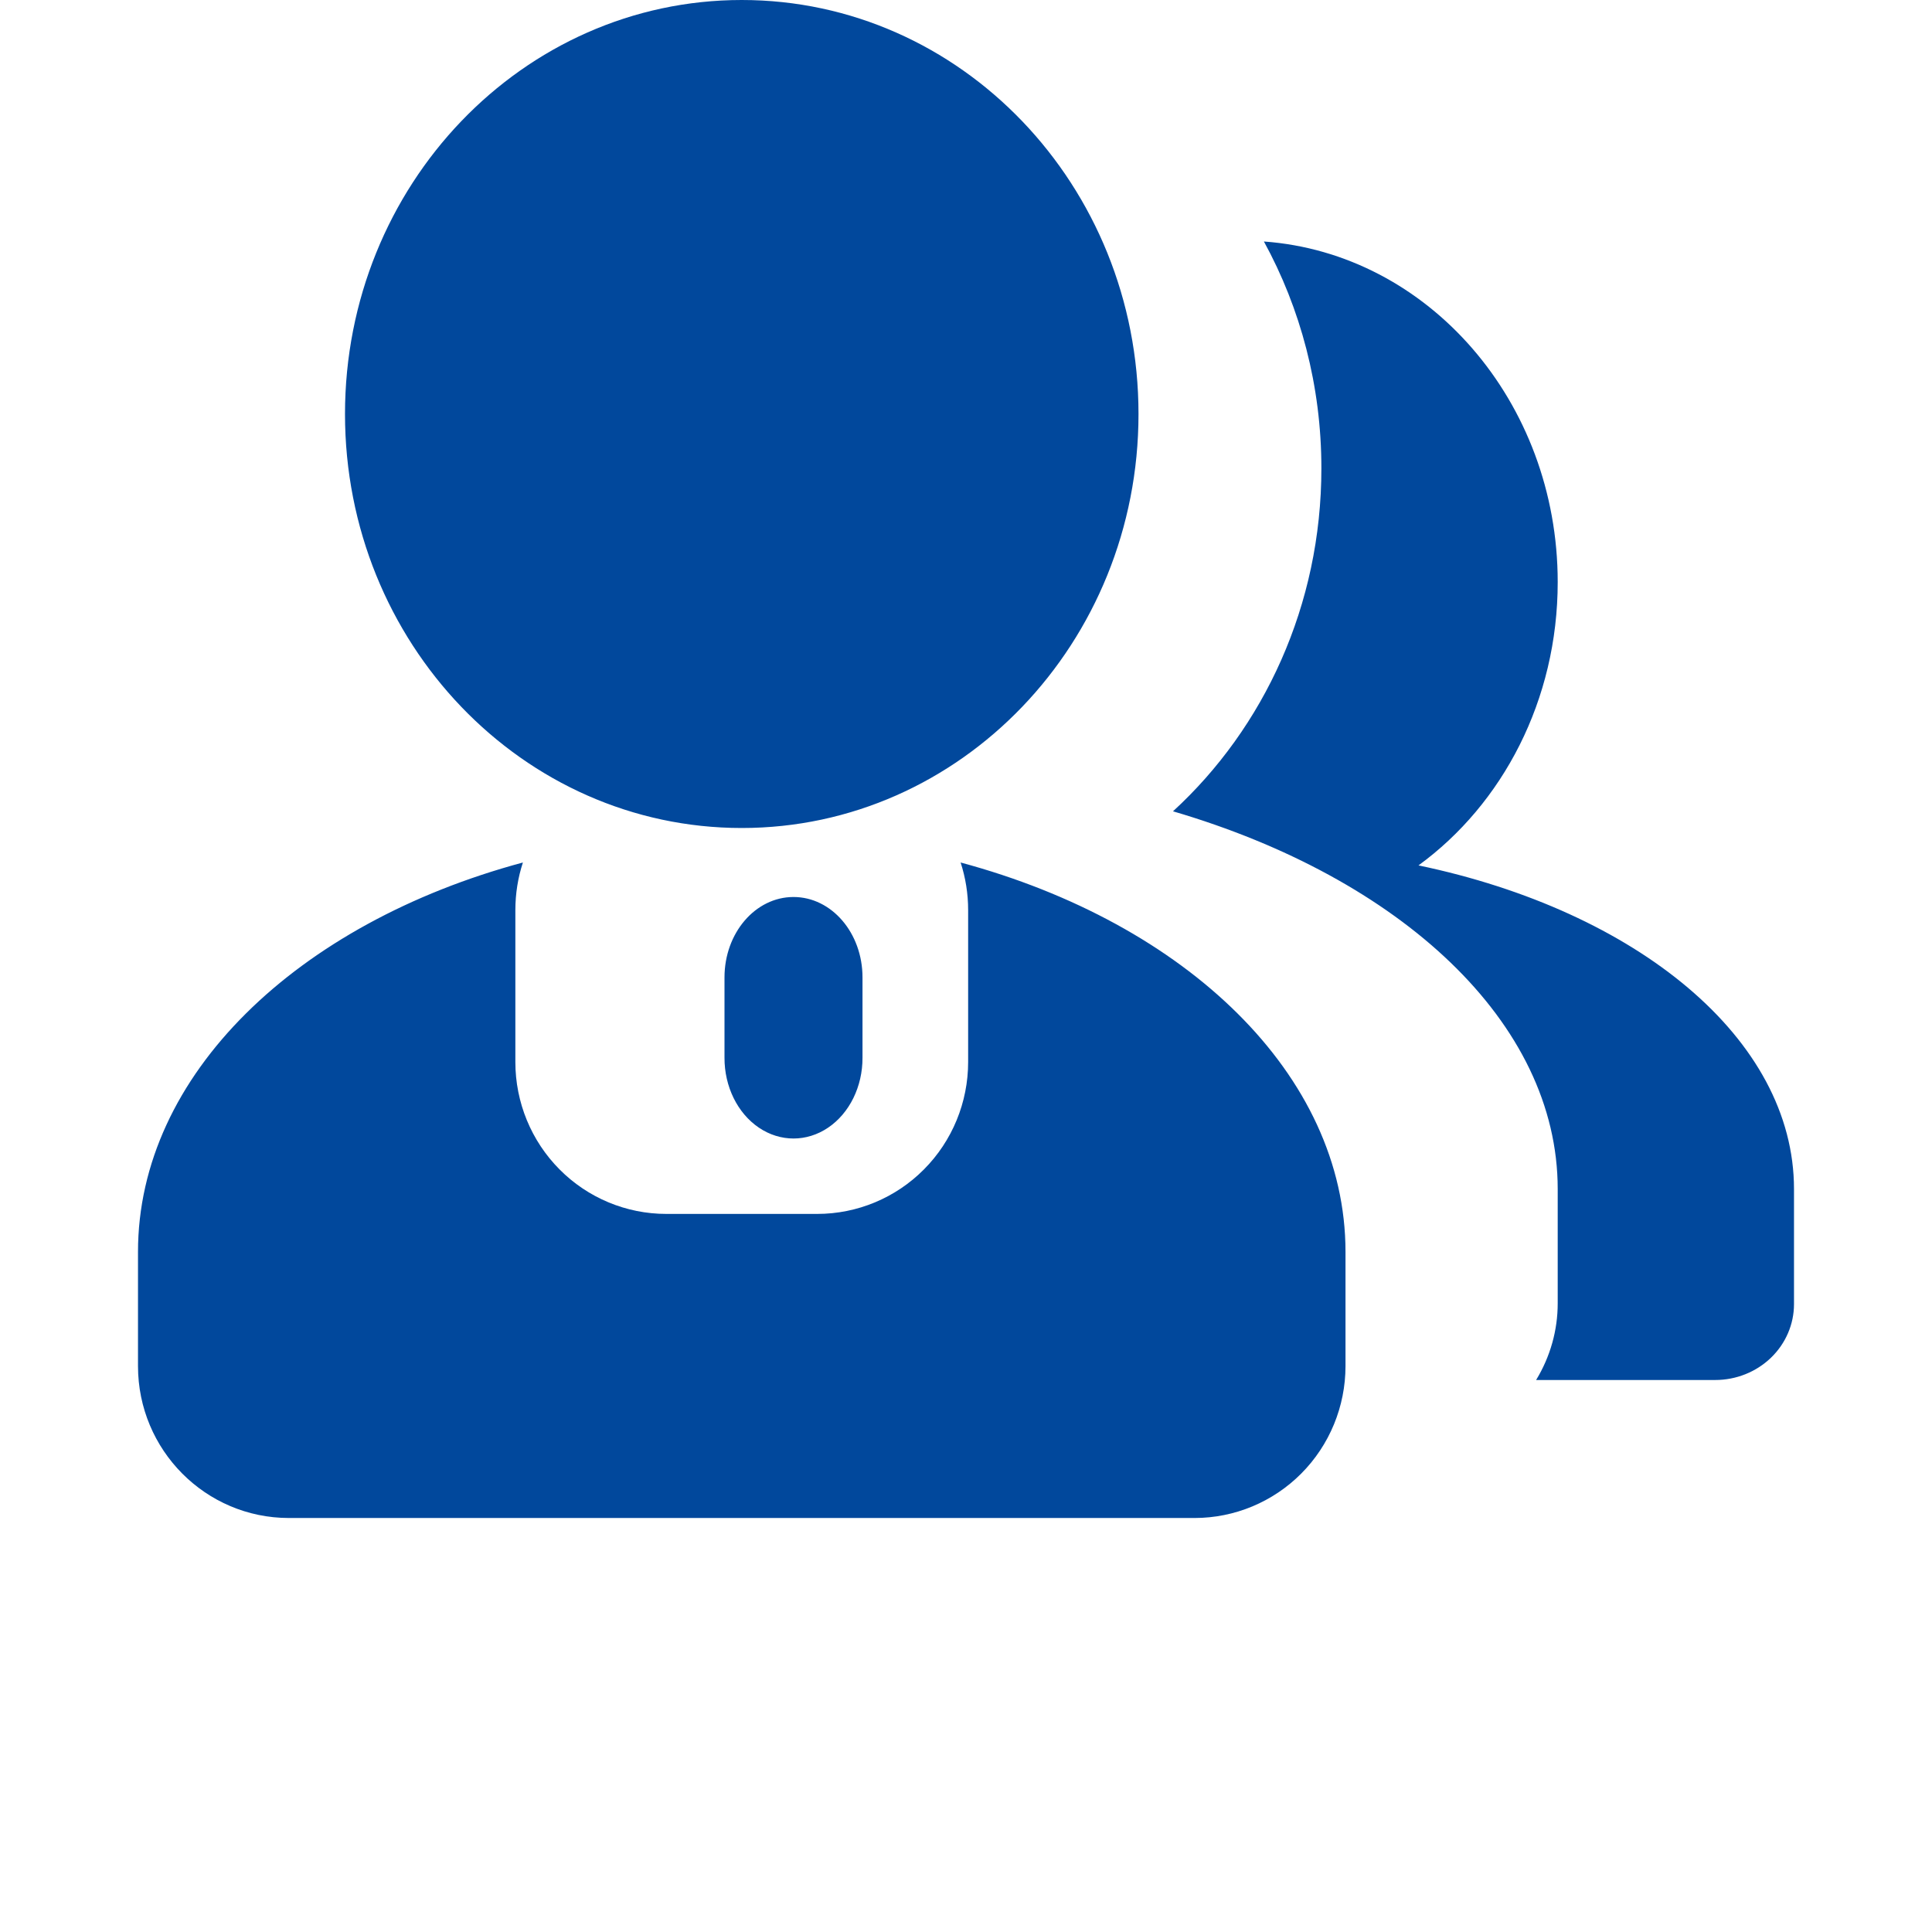 <?xml version="1.0" encoding="UTF-8"?>
<svg width="56px" height="56px" viewBox="0 0 56 56" version="1.1" xmlns="http://www.w3.org/2000/svg" xmlns:xlink="http://www.w3.org/1999/xlink">
    <title>icon_add person</title>
    <g id="门店管理系统" stroke="none" stroke-width="1" fill="none" fill-rule="evenodd">
        <g id="首页" transform="translate(-992, -150)" fill-rule="nonzero">
            <g id="工具栏" transform="translate(252, 98)">
                <g id="icon_客户" transform="translate(720, 44)">
                    <g id="icon_add-person" transform="translate(20, 8)">
                        <rect id="矩形" fill="#000000" opacity="0" x="0" y="0" width="56" height="56"></rect>
                        <path d="M15.156,25.002 C15.014,25.436 14.938,25.9 14.938,26.382 L14.938,30.783 C14.938,31.951 15.398,33.071 16.219,33.896 C17.039,34.722 18.152,35.186 19.313,35.186 L23.687,35.186 C24.848,35.186 25.961,34.722 26.781,33.896 C27.602,33.071 28.062,31.951 28.062,30.783 L28.062,26.382 C28.062,25.898 27.986,25.436 27.844,25 C34.371,26.757 39,31.148 39,36.286 L39,39.597 C39,40.765 38.539,41.885 37.719,42.71 C36.898,43.536 35.785,44 34.625,44 L8.375,44 C5.959,44 4,42.029 4,39.597 L4,36.286 C4,31.148 8.629,26.757 15.156,25 L15.156,25.002 Z M44.525,40 C44.936,39.325 45.152,38.557 45.151,37.775 L45.151,34.465 C45.151,29.627 40.589,25.449 34,23.516 C36.637,21.098 38.301,17.542 38.301,13.575 C38.301,11.18 37.694,8.935 36.635,7 C41.39,7.343 45.151,11.633 45.151,16.873 C45.151,20.293 43.553,23.308 41.116,25.084 C47.443,26.404 52,30.105 52,34.465 L52,37.801 C52,38.384 51.759,38.944 51.331,39.356 C50.903,39.768 50.322,40 49.717,40 L44.525,40 L44.525,40 Z M23,26 C24.105,26 25,27.043 25,28.33 L25,30.659 C25.003,31.494 24.623,32.267 24.003,32.686 C23.383,33.105 22.617,33.105 21.997,32.686 C21.377,32.267 20.997,31.494 21,30.659 L21,28.33 C21,27.043 21.895,26 23,26 L23,26 Z M21.5,24 C15.15,24 10,18.627 10,12.001 C10,5.373 15.15,0 21.5,0 C27.85,0 33,5.373 33,12.001 C33,18.627 27.85,24 21.5,24 L21.5,24 Z" id="形状" fill="#01489C"></path>
                    </g>
                </g>
            </g>
        </g>
    </g>
</svg>